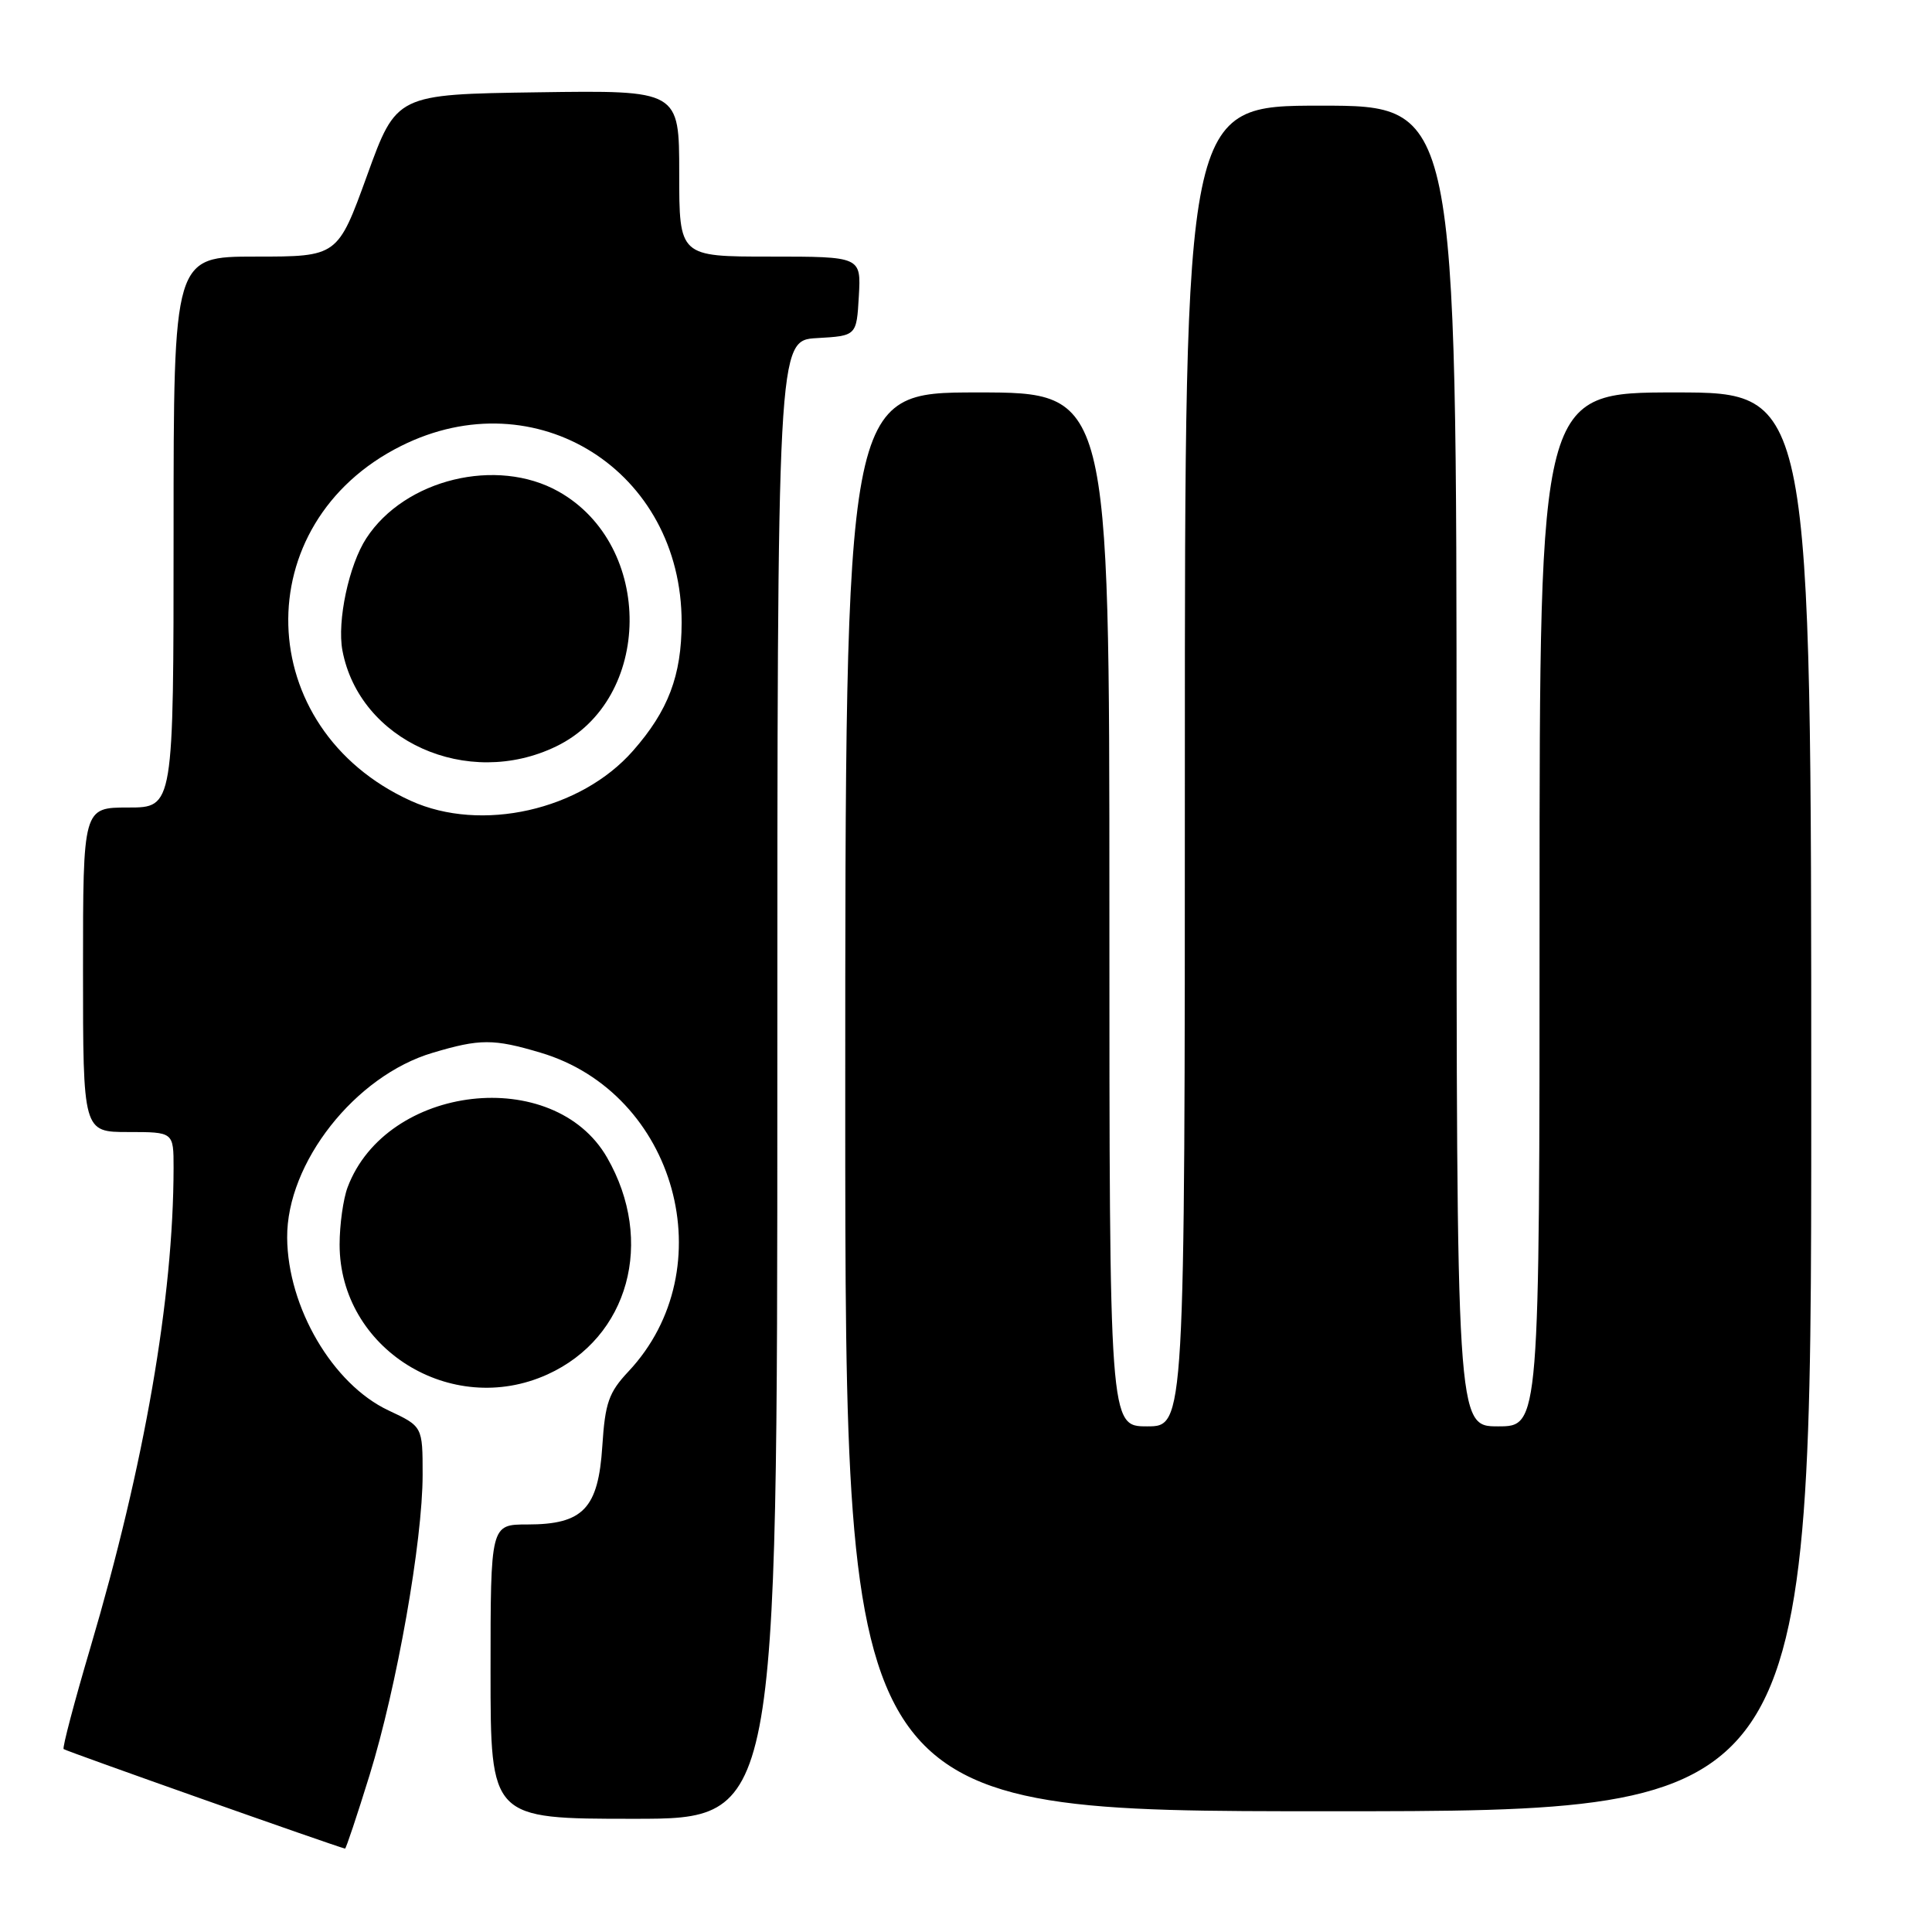 <?xml version="1.0" encoding="UTF-8" standalone="no"?>
<!DOCTYPE svg PUBLIC "-//W3C//DTD SVG 1.1//EN" "http://www.w3.org/Graphics/SVG/1.1/DTD/svg11.dtd" >
<svg xmlns="http://www.w3.org/2000/svg" xmlns:xlink="http://www.w3.org/1999/xlink" version="1.1" viewBox="0 0 256 256">
 <g >
 <path fill="currentColor"
d=" M 48.96 235.25 C 52.59 223.52 56.00 204.20 56.00 195.41 C 56.00 189.01 56.00 189.01 51.46 186.88 C 44.09 183.41 38.12 173.24 38.05 164.00 C 37.98 154.09 47.06 142.54 57.33 139.50 C 63.60 137.63 65.39 137.63 71.61 139.48 C 89.62 144.82 96.04 168.13 83.27 181.73 C 80.66 184.51 80.18 185.89 79.81 191.61 C 79.28 199.89 77.27 202.00 69.89 202.00 C 65.00 202.00 65.00 202.00 65.00 221.50 C 65.00 241.00 65.00 241.00 84.00 241.00 C 103.00 241.00 103.00 241.00 103.00 143.05 C 103.00 45.10 103.00 45.10 108.25 44.80 C 113.50 44.50 113.50 44.50 113.80 39.25 C 114.10 34.00 114.10 34.00 102.05 34.00 C 90.00 34.00 90.00 34.00 90.00 22.98 C 90.00 11.96 90.00 11.96 71.27 12.23 C 52.53 12.50 52.53 12.50 48.64 23.25 C 44.74 34.00 44.74 34.00 33.87 34.00 C 23.00 34.00 23.00 34.00 23.00 70.50 C 23.00 107.00 23.00 107.00 17.00 107.00 C 11.00 107.00 11.00 107.00 11.00 128.50 C 11.00 150.00 11.00 150.00 17.00 150.00 C 23.00 150.00 23.00 150.00 23.00 154.75 C 22.98 171.96 19.15 194.05 11.97 218.34 C 9.84 225.54 8.25 231.58 8.43 231.76 C 8.67 232.01 44.42 244.65 45.72 244.95 C 45.84 244.98 47.30 240.61 48.96 235.25 Z  M 240.00 146.00 C 240.00 52.00 240.00 52.00 222.00 52.00 C 204.00 52.00 204.00 52.00 204.00 120.50 C 204.00 189.00 204.00 189.00 198.50 189.00 C 193.00 189.00 193.00 189.00 193.00 101.50 C 193.00 14.00 193.00 14.00 175.00 14.00 C 157.00 14.00 157.00 14.00 157.00 101.50 C 157.00 189.00 157.00 189.00 152.00 189.00 C 147.00 189.00 147.00 189.00 147.00 120.50 C 147.00 52.00 147.00 52.00 129.50 52.00 C 112.00 52.00 112.00 52.00 112.00 146.00 C 112.00 240.00 112.00 240.00 176.00 240.00 C 240.00 240.00 240.00 240.00 240.00 146.00 Z  M 72.54 182.12 C 83.32 177.23 86.82 164.47 80.44 153.38 C 73.38 141.11 51.21 143.65 46.06 157.32 C 45.48 158.86 45.00 162.28 45.00 164.91 C 45.00 178.70 59.76 187.92 72.54 182.12 Z  M 54.43 106.11 C 33.38 96.55 32.64 69.33 53.15 59.09 C 71.00 50.16 90.35 62.35 90.32 82.50 C 90.31 89.52 88.55 94.17 83.88 99.48 C 76.95 107.38 63.76 110.35 54.43 106.11 Z  M 73.70 98.90 C 86.52 92.70 86.71 72.27 74.01 65.13 C 65.83 60.53 53.64 63.49 48.54 71.32 C 46.23 74.86 44.65 82.30 45.37 86.18 C 47.63 98.19 61.92 104.61 73.70 98.90 Z "/>
</g>
</svg>